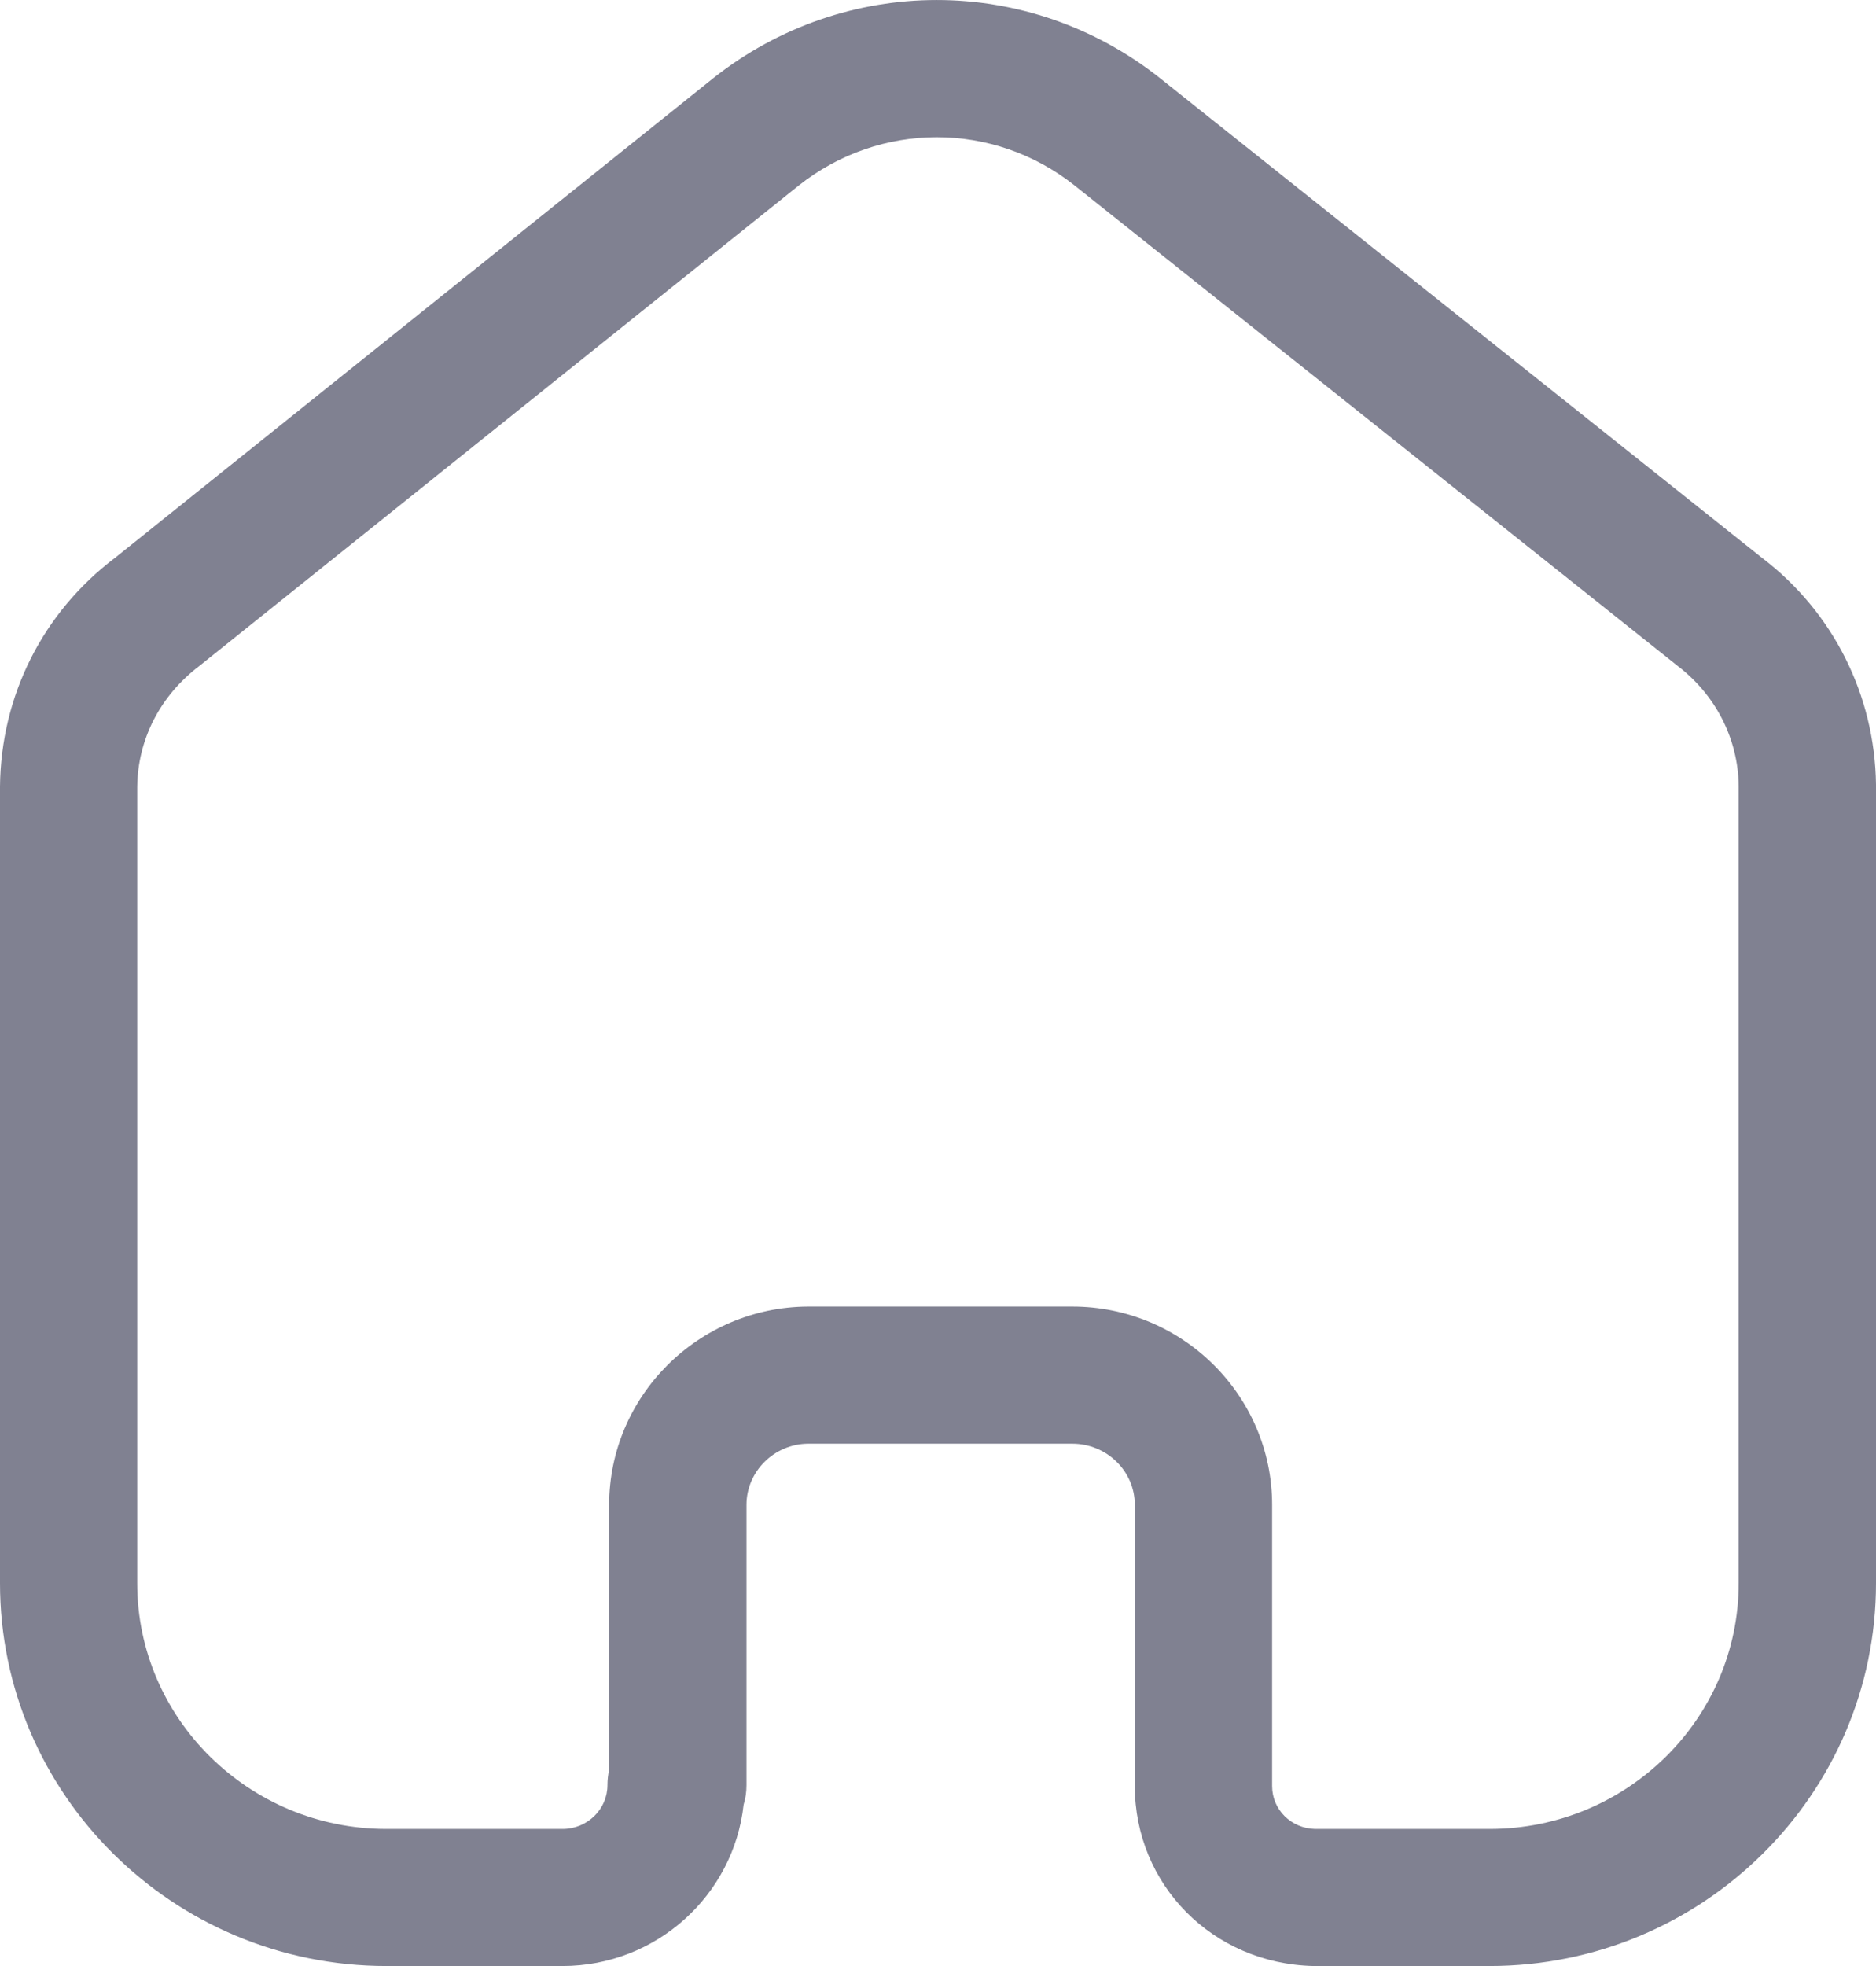 <svg width="21" height="22" viewBox="0 0 21 22" fill="none" xmlns="http://www.w3.org/2000/svg">
<path fill-rule="evenodd" clip-rule="evenodd" d="M12.003 14.62C13.236 14.62 14.24 15.616 14.24 16.839V19.986C14.24 20.249 14.451 20.459 14.721 20.466H16.674C18.213 20.466 19.463 19.232 19.463 17.716V8.791C19.456 8.269 19.207 7.778 18.78 7.452L12.026 2.073C11.12 1.356 9.851 1.356 8.942 2.075L2.234 7.45C1.79 7.786 1.541 8.277 1.536 8.808V17.716C1.536 19.232 2.787 20.466 4.326 20.466H6.297C6.574 20.466 6.8 20.246 6.8 19.976C6.8 19.916 6.807 19.857 6.819 19.801V16.839C6.819 15.623 7.817 14.628 9.041 14.62H12.003ZM16.674 22H14.703C13.574 21.974 12.703 21.089 12.703 19.986V16.839C12.703 16.462 12.389 16.155 12.003 16.155H9.046C8.668 16.157 8.356 16.465 8.356 16.839V19.976C8.356 20.052 8.346 20.126 8.324 20.195C8.213 21.208 7.347 22 6.297 22H4.326C1.94 22 -0 20.078 -0 17.716V8.801C0.01 7.784 0.479 6.853 1.289 6.241L7.984 0.875C9.458 -0.291 11.512 -0.291 12.983 0.873L19.726 6.244C20.517 6.846 20.987 7.775 21 8.78V17.716C21 20.078 19.06 22 16.674 22Z" fill="#808191"/>
</svg>
